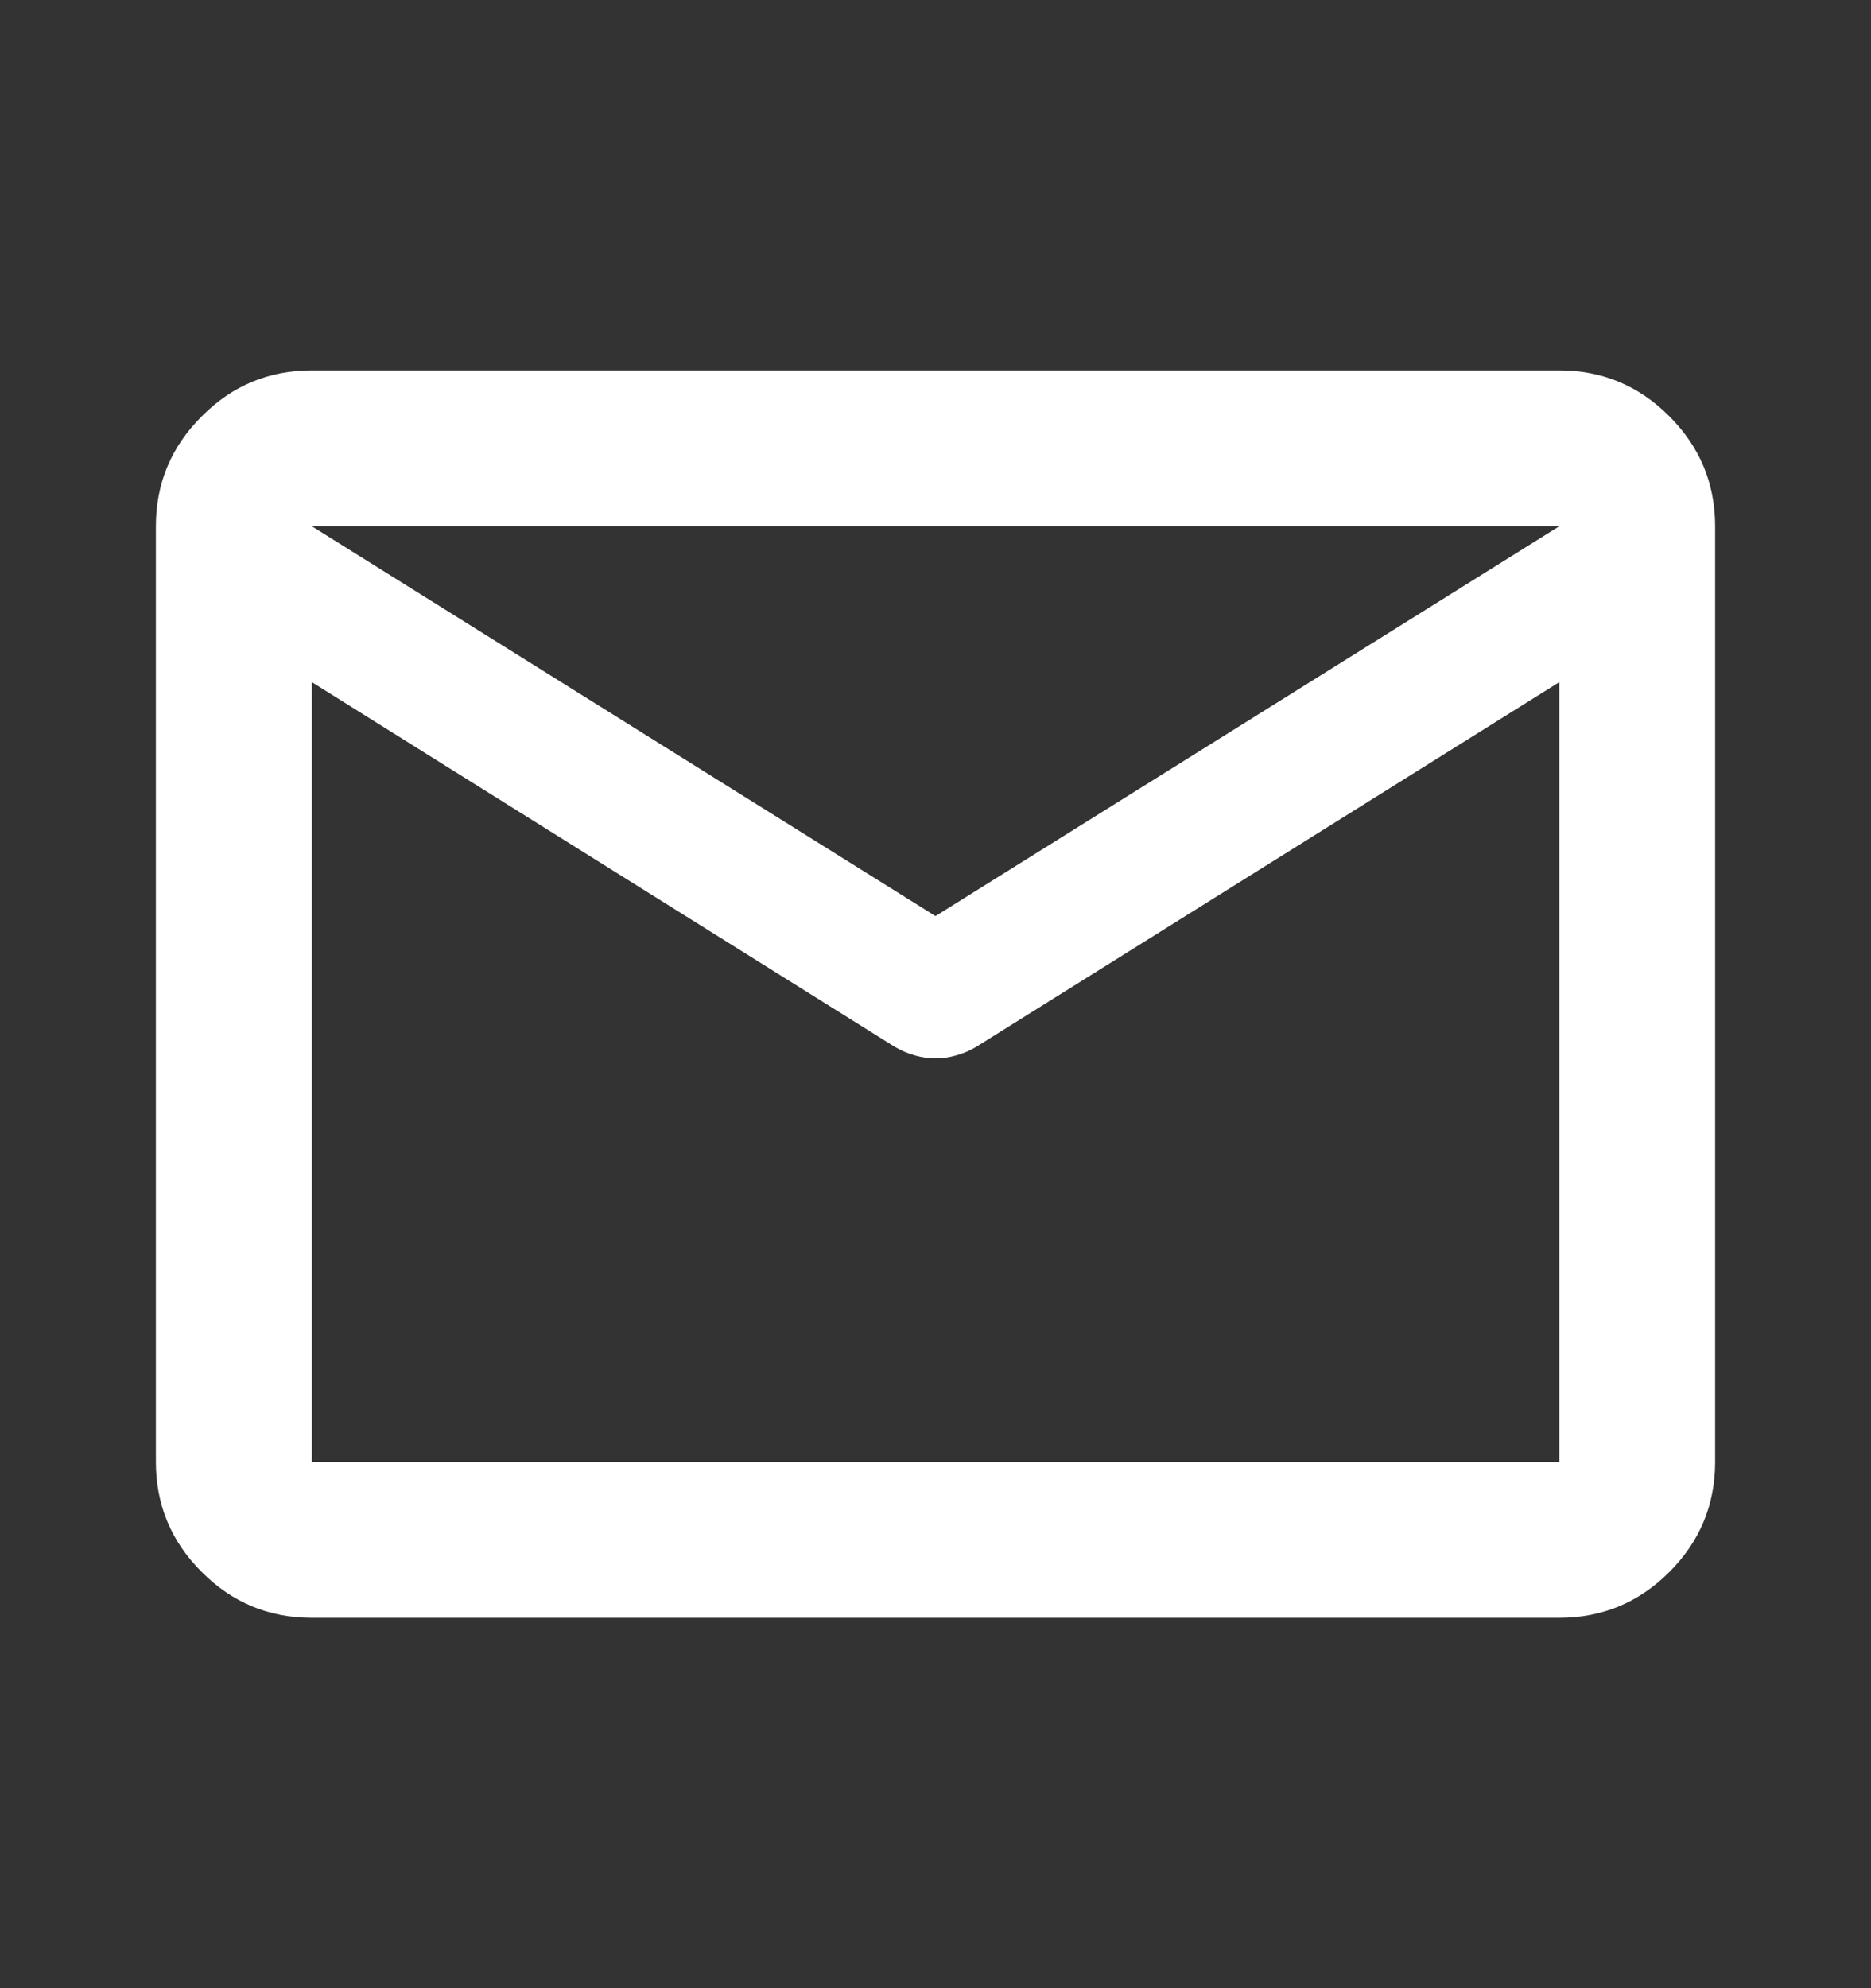 <svg width="16" height="17" viewBox="0 0 16 17" fill="none" xmlns="http://www.w3.org/2000/svg">
<rect x="0" y="0" width="16" height="17" fill="#333333" stroke="none"/>
<path d="M2.667 13.833C2.3 13.833 1.986 13.703 1.726 13.442C1.464 13.181 1.333 12.867 1.333 12.5V4.5C1.333 4.133 1.464 3.82 1.726 3.559C1.986 3.297 2.3 3.167 2.667 3.167H13.334C13.7 3.167 14.014 3.297 14.275 3.559C14.536 3.82 14.667 4.133 14.667 4.5V12.5C14.667 12.867 14.536 13.181 14.275 13.442C14.014 13.703 13.7 13.833 13.334 13.833H2.667ZM13.334 5.833L8.35 8.95C8.295 8.983 8.236 9.008 8.175 9.025C8.114 9.042 8.056 9.05 8 9.05C7.945 9.05 7.886 9.042 7.825 9.025C7.764 9.008 7.706 8.983 7.65 8.95L2.667 5.833V12.5H13.334V5.833ZM8 7.833L13.334 4.5H2.667L8 7.833ZM2.667 6V5.017V5.033V5.025V6Z" fill="white"/>
</svg>
